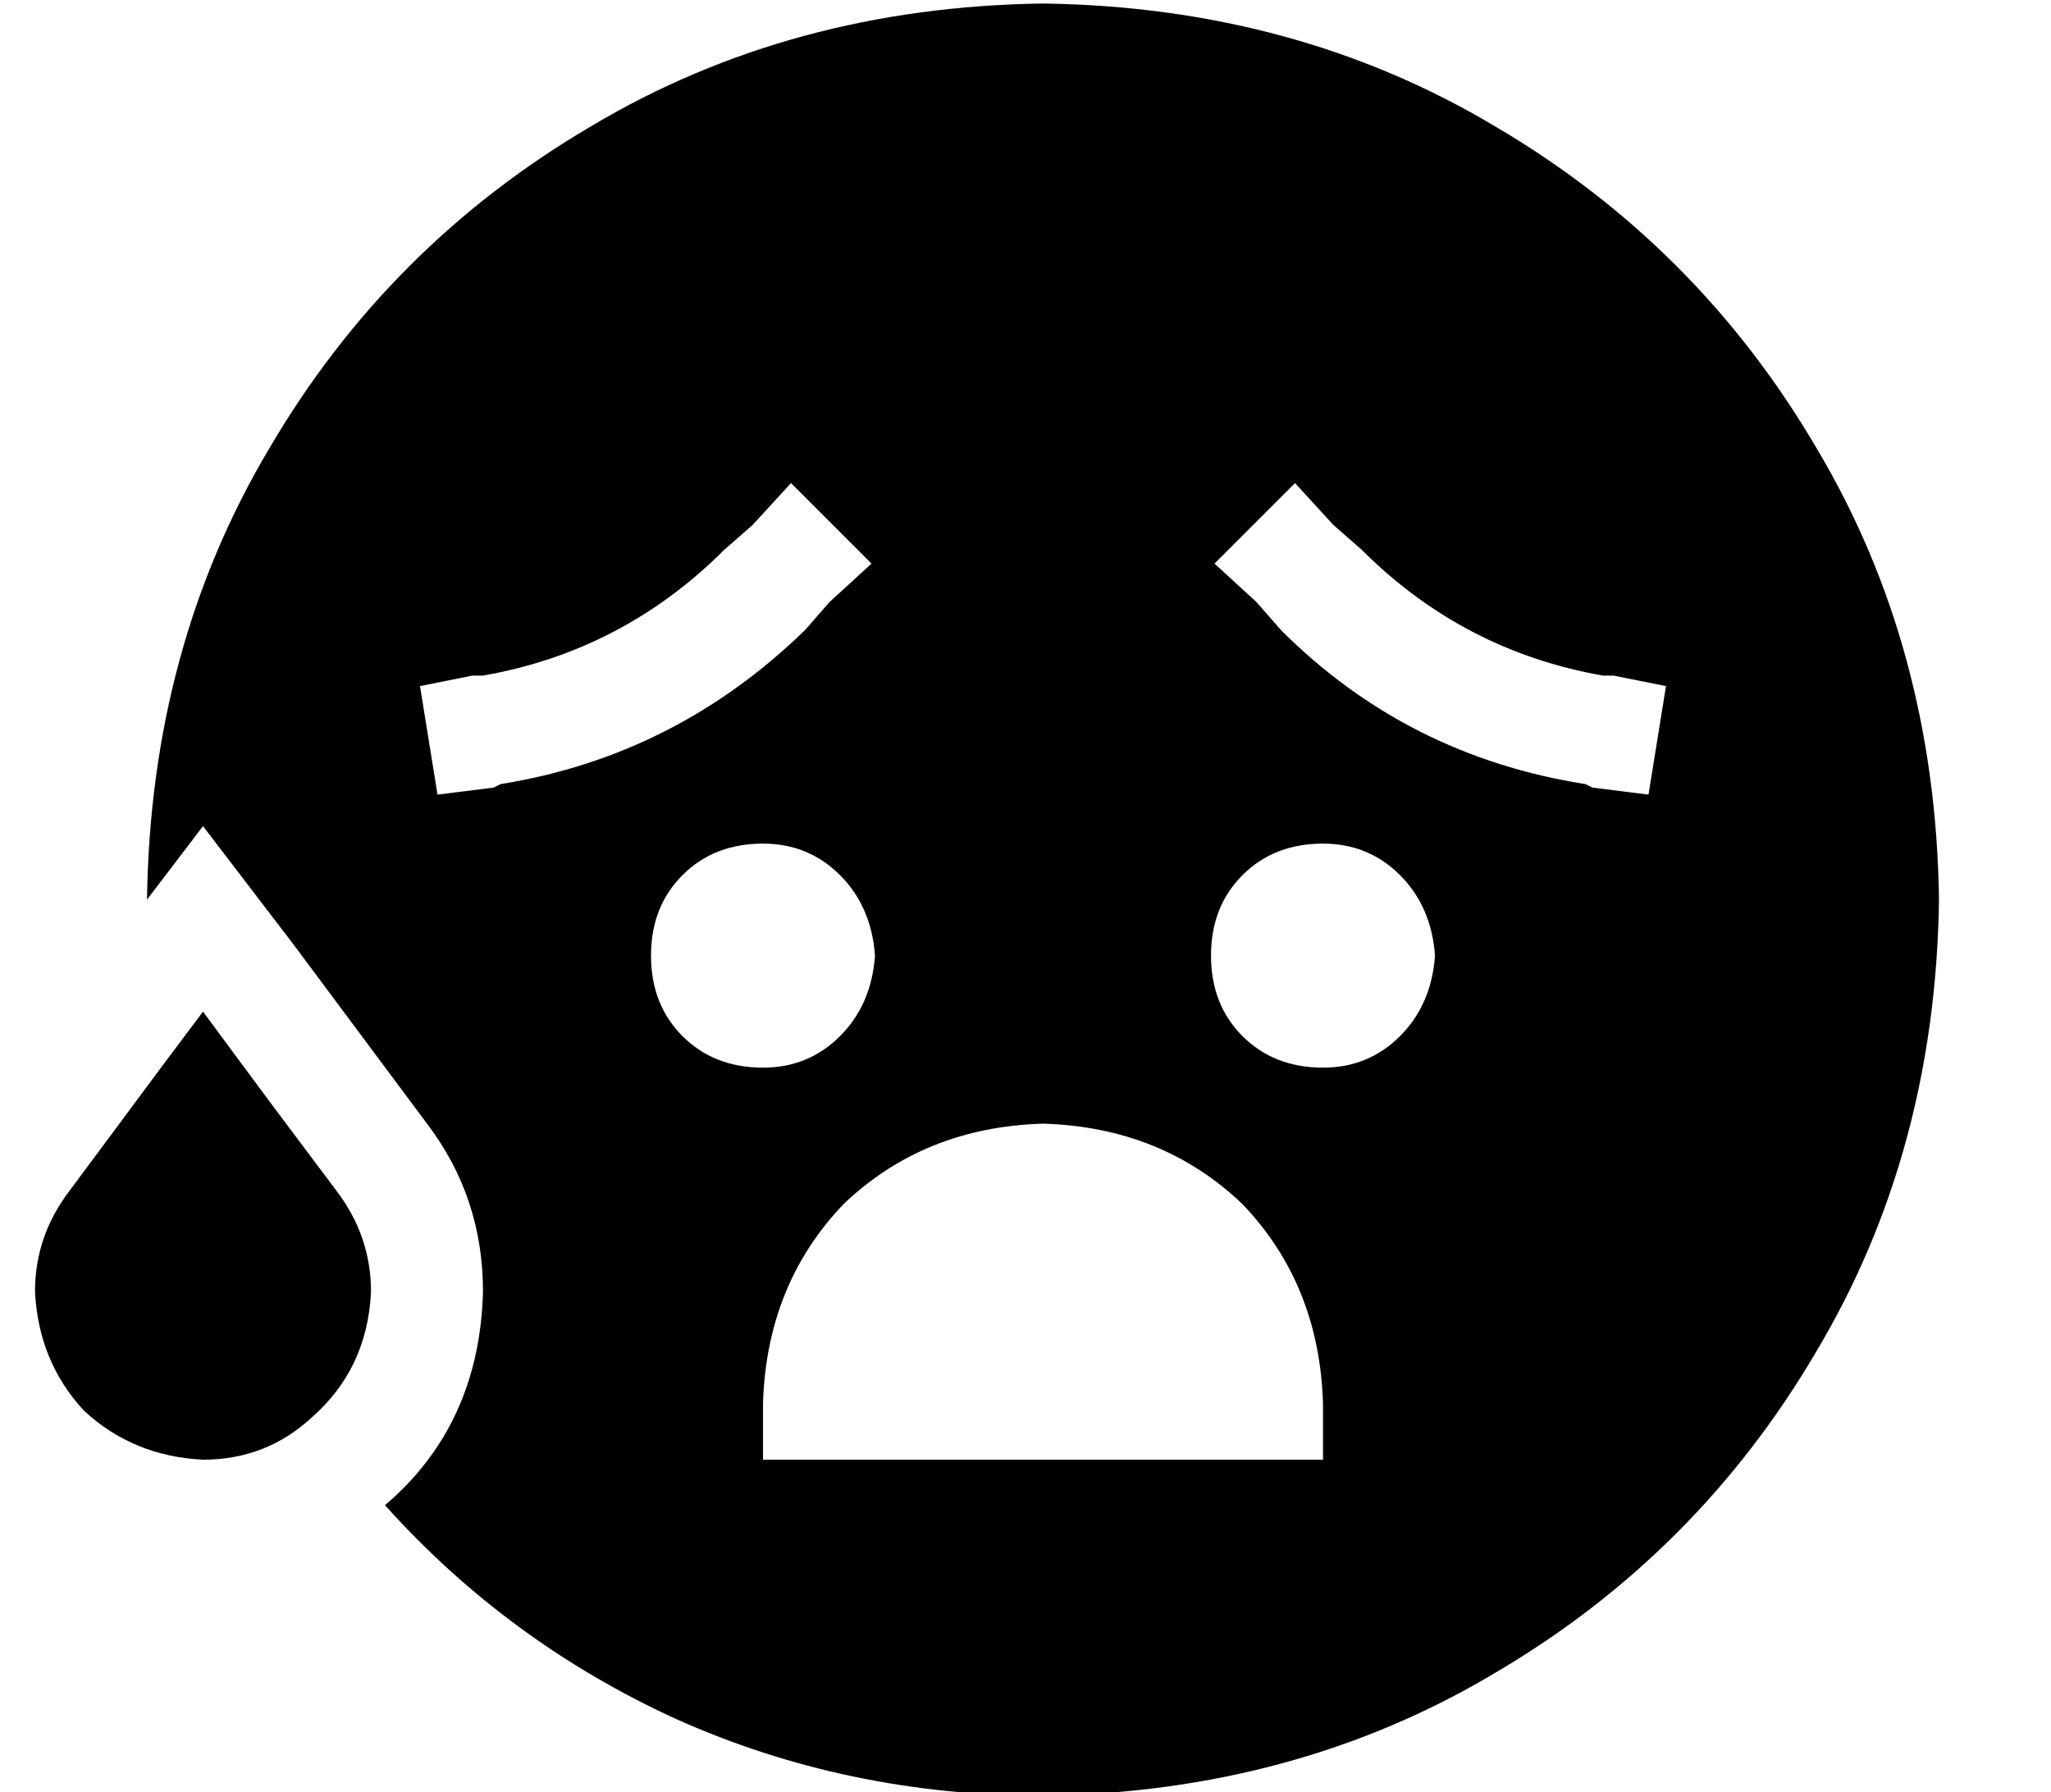<?xml version="1.0" standalone="no"?>
<!DOCTYPE svg PUBLIC "-//W3C//DTD SVG 1.1//EN" "http://www.w3.org/Graphics/SVG/1.1/DTD/svg11.dtd" >
<svg xmlns="http://www.w3.org/2000/svg" xmlns:xlink="http://www.w3.org/1999/xlink" version="1.1" viewBox="-10 -40 586 512">
   <path fill="currentColor"
d="M288 473q72 -1 129 -35v0v0q58 -34 92 -92v0v0q34 -57 35 -129q-1 -72 -35 -129q-34 -58 -92 -92q-57 -34 -129 -35q-72 1 -129 35q-58 34 -92 92q-34 57 -35 129l16 -21v0l26 34v0l38 51v0q16 21 16 48q-1 38 -28 61q35 39 83 61q49 22 105 22v0zM79 365q16 -14 17 -36
q0 -16 -10 -29l-18 -24v0l-20 -27v0l-12 16v0l-26 35v0q-10 13 -10 29q1 20 14 34q14 13 34 14q18 0 31 -12v0zM288 281q34 1 57 23v0v0q22 23 23 57v16v0h-160v0v-16v0q1 -34 23 -57q23 -22 57 -23v0zM368 201q13 0 22 9v0v0q9 9 10 23q-1 14 -10 23t-22 9q-14 0 -23 -9
t-9 -23t9 -23t23 -9v0zM240 233q-1 14 -10 23v0v0q-9 9 -22 9q-14 0 -23 -9t-9 -23t9 -23t23 -9q13 0 22 9t10 23v0zM227 132l-7 8l7 -8l-7 8q-37 36 -87 44l-2 1v0l-16 2v0l-5 -31v0l15 -3v0h3v0q40 -7 69 -36l8 -7v0l11 -12v0l23 23v0l-12 11v0zM337 121l23 -23l-23 23
l23 -23l11 12v0l8 7v0q29 29 69 36h3v0l15 3v0l-5 31v0l-16 -2v0l-2 -1v0q-51 -8 -87 -44l-7 -8v0l-12 -11v0z" />
</svg>
